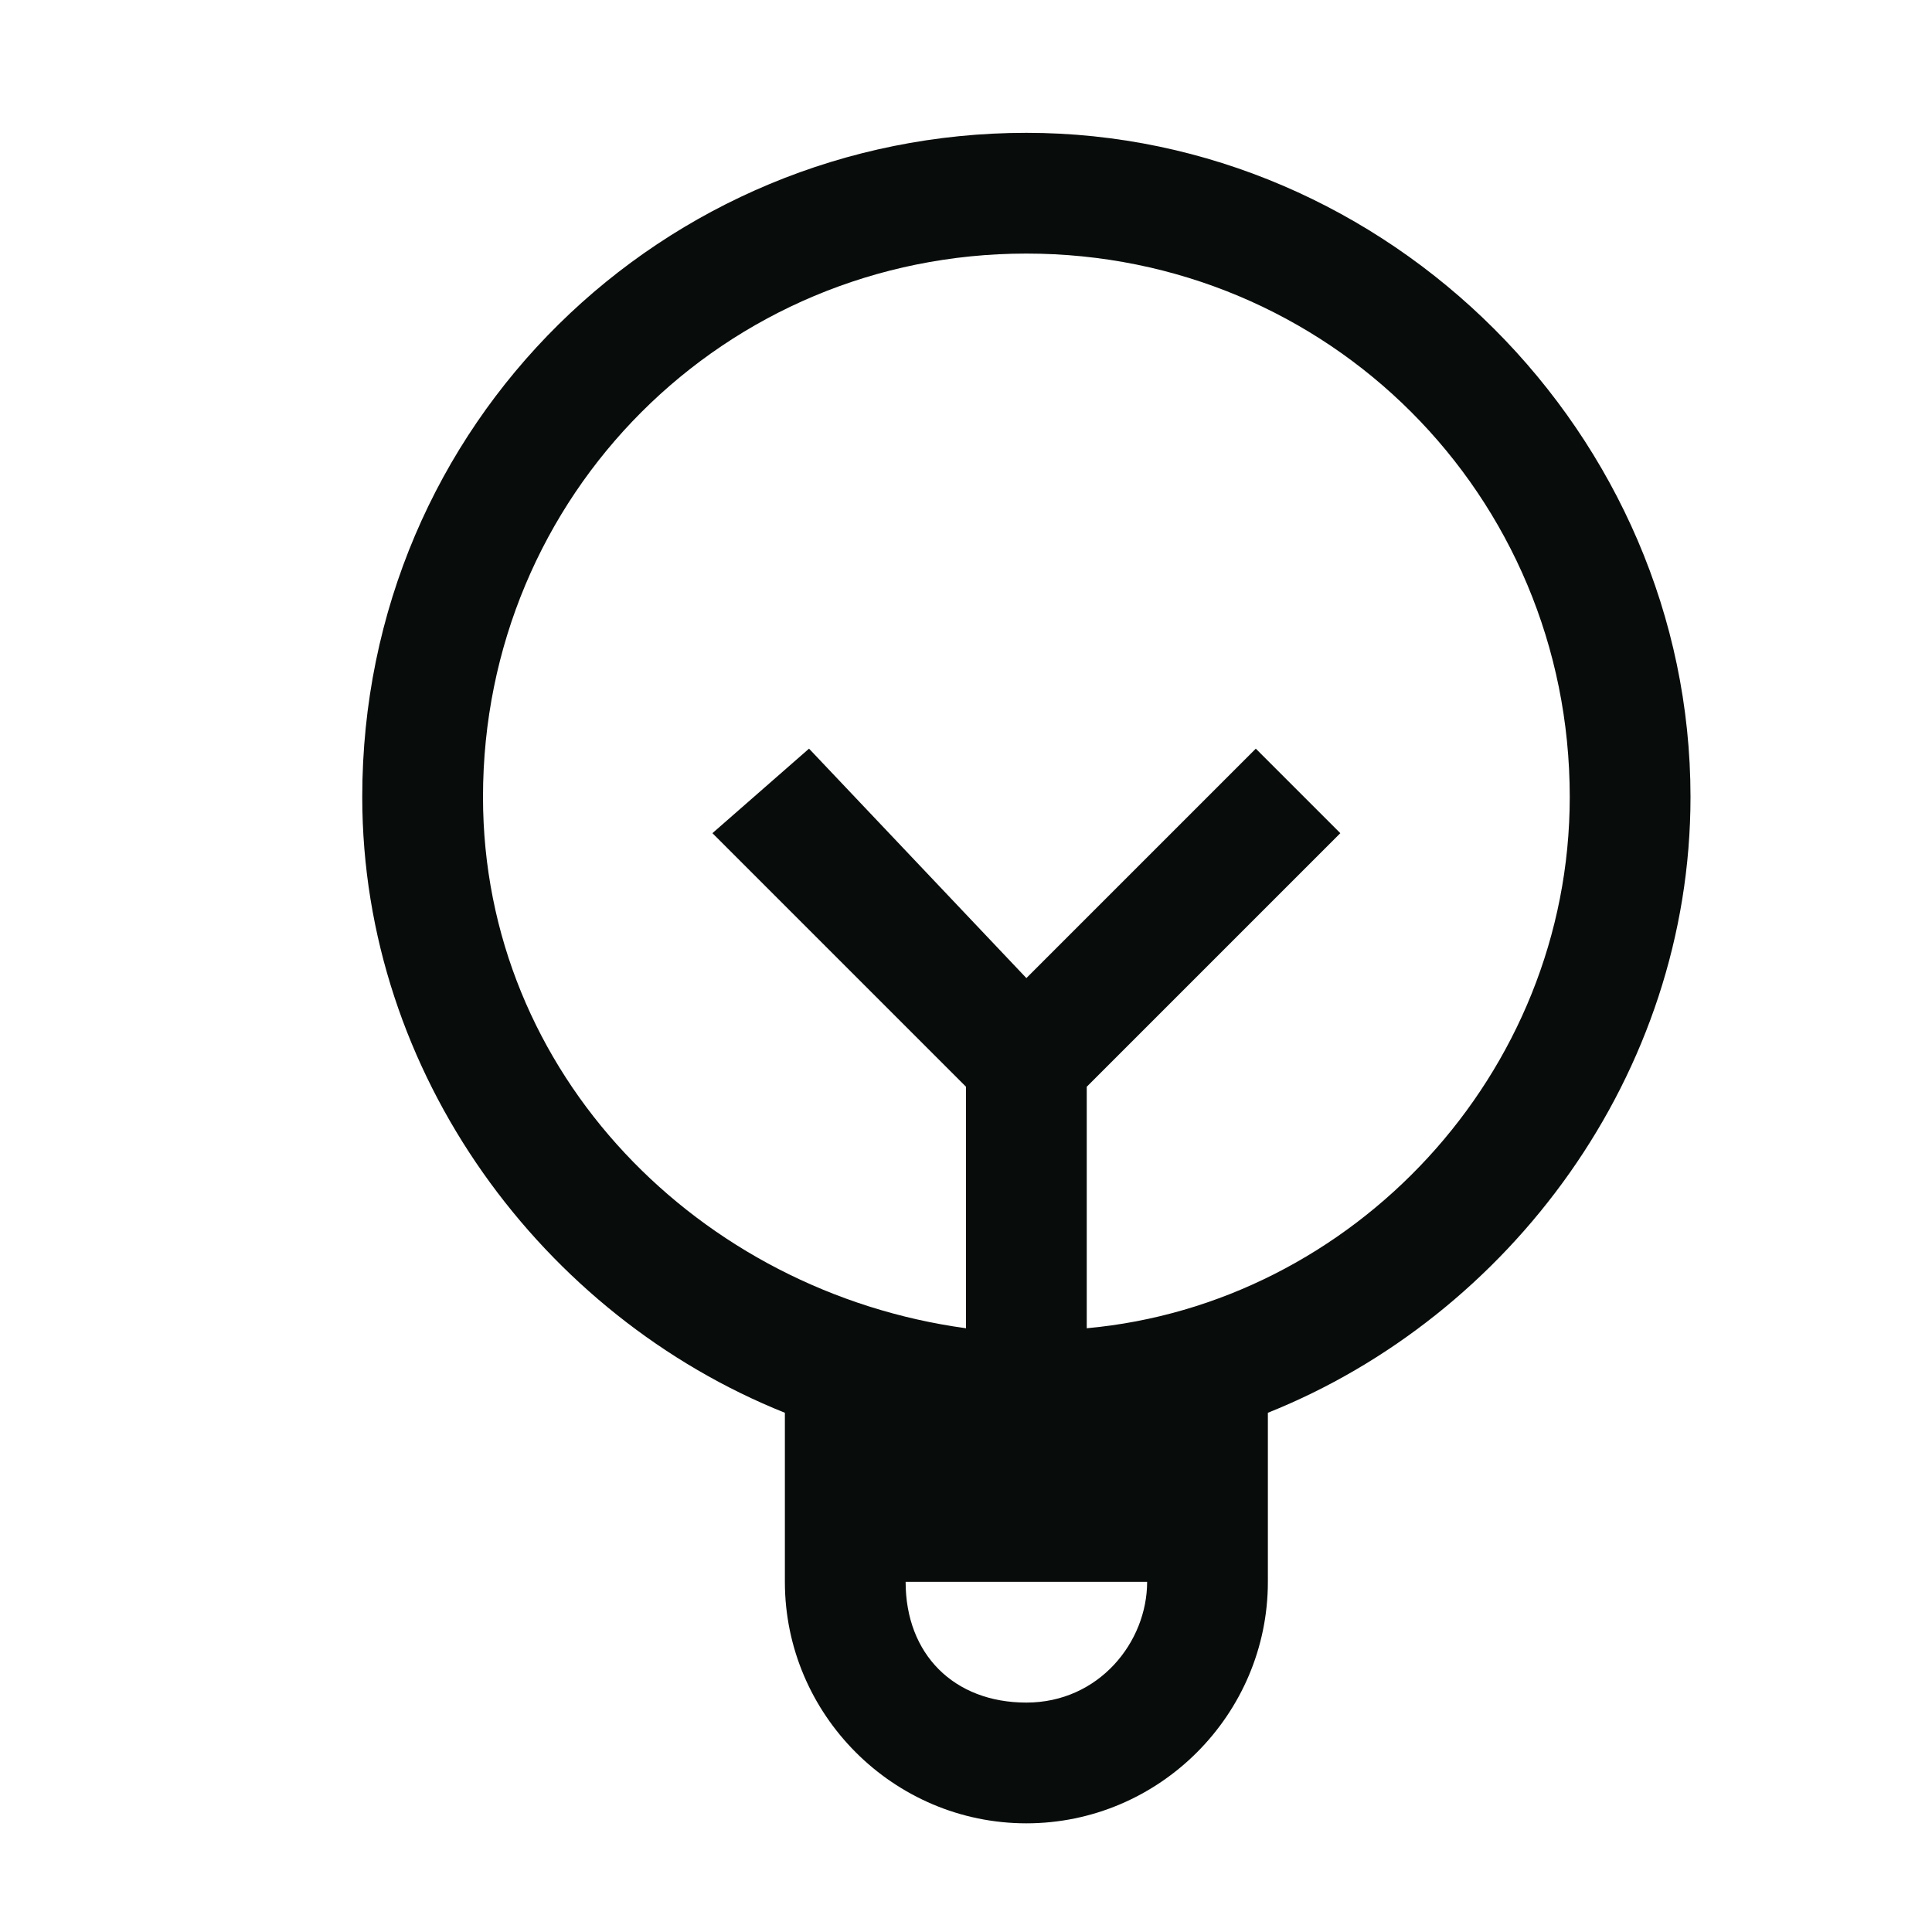 <svg xmlns="http://www.w3.org/2000/svg" viewBox="0 0 32 32" width="22" height="22" style="fill: rgba(8, 13, 12, 1);"><path d="M28 13.2c0-6-5-11-11-11s-11 4.8-11 11c0 4.6 3 8.6 7 10.2v2.8c0 2.2 1.8 4 4 4s4-1.8 4-4v-2.8c4-1.6 7-5.6 7-10.2zM17 28.2c-1.2 0-2-0.8-2-2h4c0 1-0.8 2-2 2zM18 22v-4l4.2-4.2-1.4-1.4-3.8 3.8-3.6-3.8-1.6 1.4 4.2 4.2v4c-4.4-0.6-8-4.2-8-8.8 0-5 4-9 9-9s9 4 9 9c0 4.6-3.6 8.4-8 8.8z"></path></svg>
